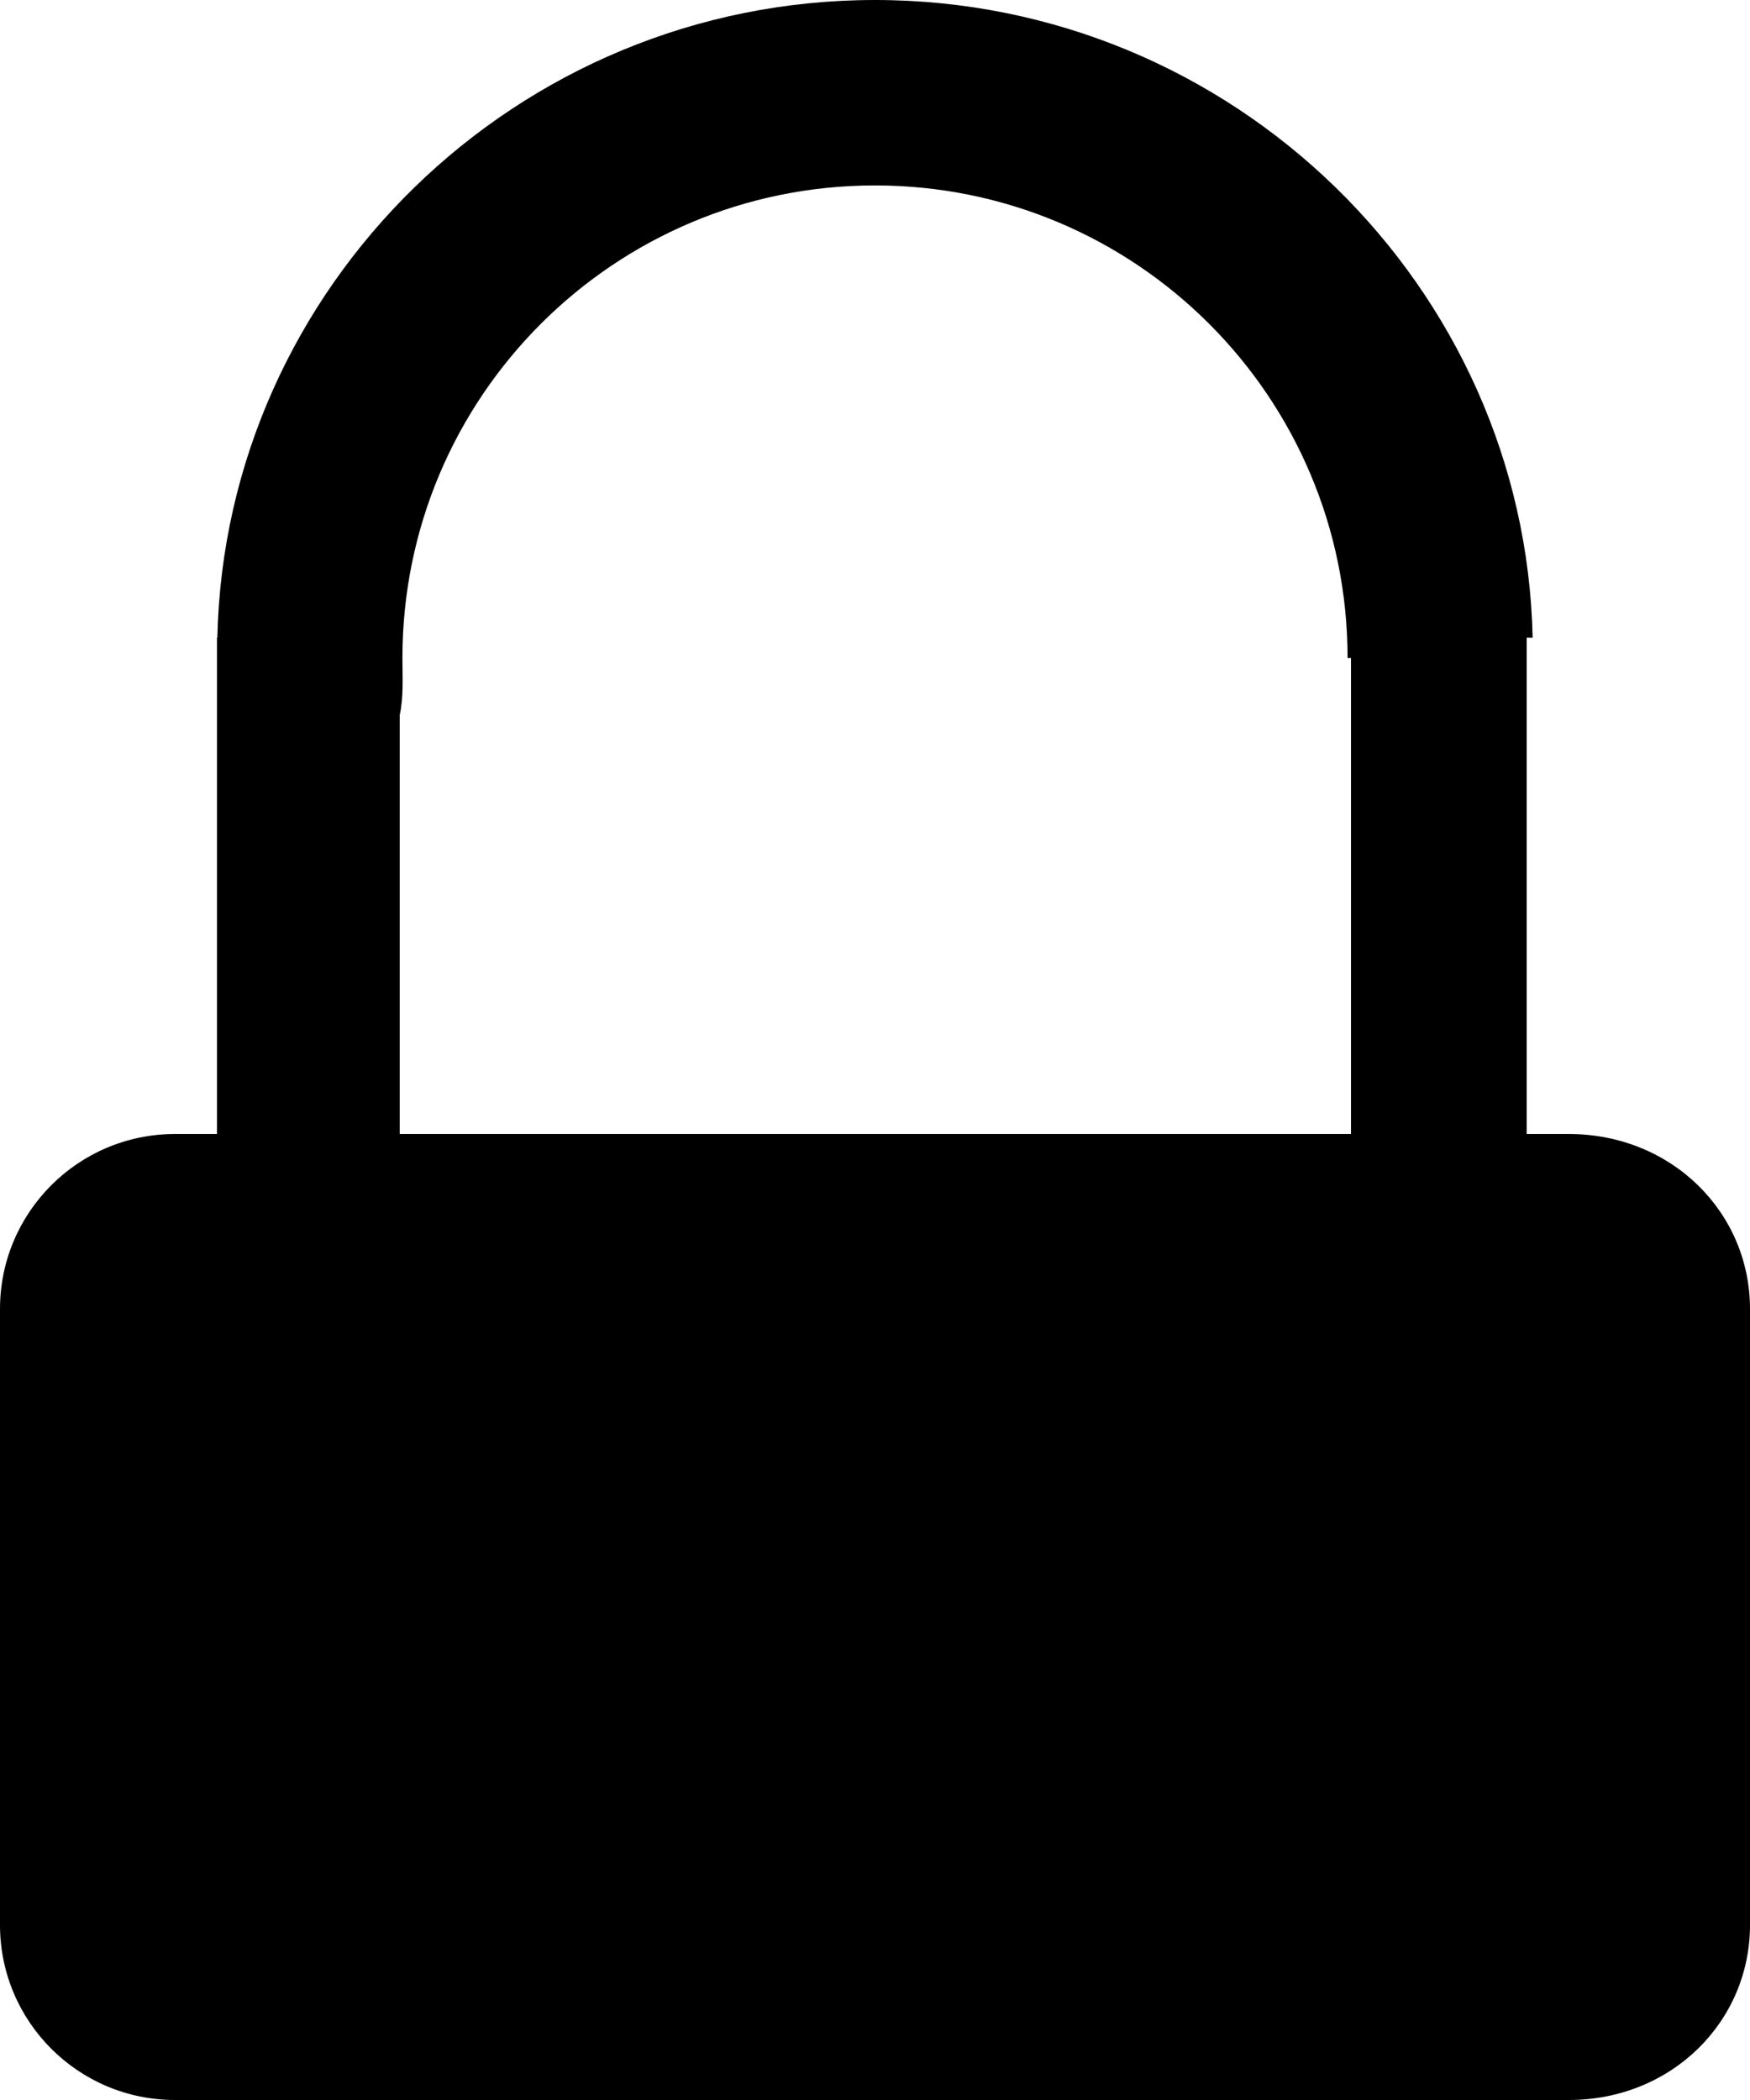 <svg 
 xmlns="http://www.w3.org/2000/svg"
 xmlns:xlink="http://www.w3.org/1999/xlink"
 width="250px" height="300px">
<path fill-rule="evenodd"  fill="rgb(0, 0, 0)"
 d="M224.1,300.000 L25.000,300.000 C11.193,300.000 -0.000,288.807 -0.000,275.000 L-0.000,187.000 C-0.000,173.193 11.193,162.000 25.000,162.000 L31.000,162.000 L31.000,91.1 L31.051,91.1 C32.119,41.012 73.756,-0.000 125.000,-0.000 C176.244,-0.000 217.881,41.012 218.949,91.1 L218.1,91.1 L218.1,162.000 L224.1,162.000 C238.807,162.000 250.000,173.193 250.000,187.000 L250.000,275.000 C250.000,288.807 238.807,300.000 224.1,300.000 ZM193.000,94.000 L192.510,94.000 C192.510,56.715 162.285,26.490 125.000,26.490 C87.715,26.490 57.490,56.715 57.490,94.000 C57.490,96.768 57.676,99.492 57.1,102.173 L57.1,159.910 L57.1,162.000 L193.000,162.000 L193.000,94.000 Z"/>
</svg>